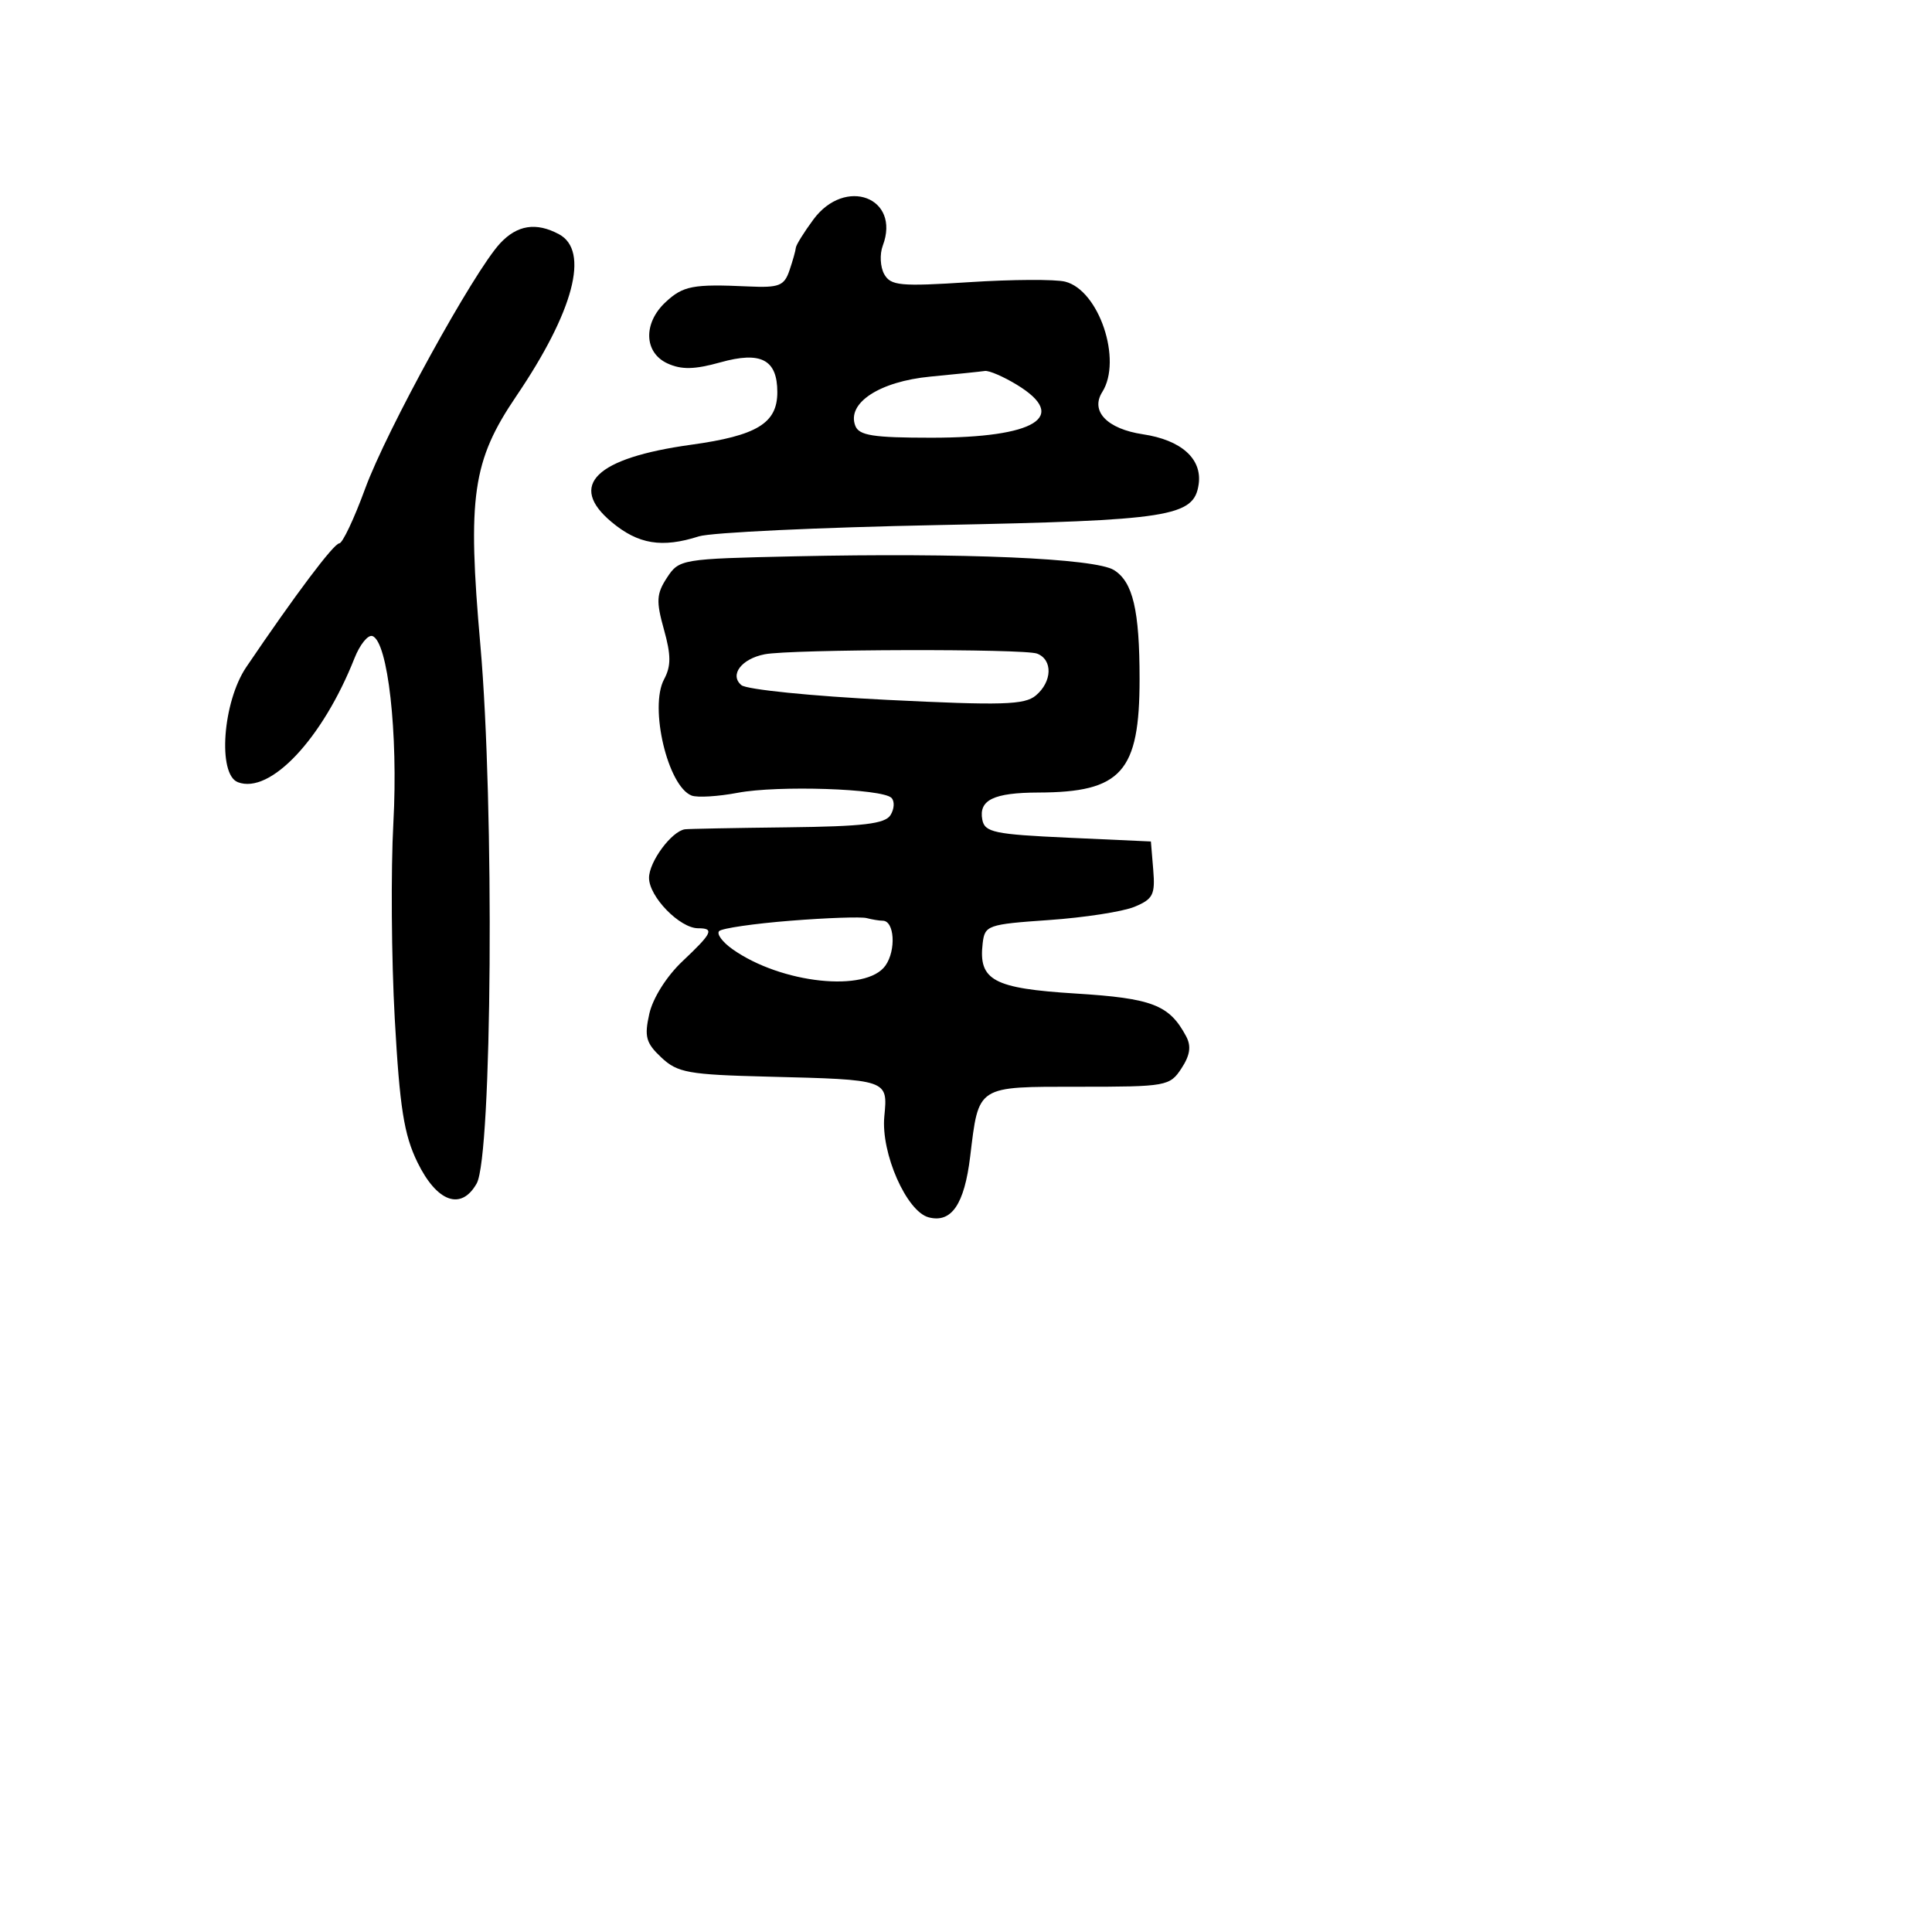 <svg xmlns="http://www.w3.org/2000/svg" width="256" height="256" viewBox="0 0 256 256" version="1.1">
	<path d="M 107.780 29.084 C 106.526 30.780, 105.478 32.467, 105.451 32.834 C 105.424 33.200, 105.044 34.551, 104.606 35.835 C 103.910 37.881, 103.235 38.143, 99.156 37.956 C 91.823 37.619, 90.521 37.866, 88.189 40.039 C 85.195 42.828, 85.325 46.735, 88.458 48.163 C 90.309 49.006, 92.038 48.969, 95.452 48.014 C 100.833 46.507, 103 47.642, 103 51.967 C 103 56.085, 100.306 57.725, 91.547 58.936 C 78.918 60.683, 75.203 64.302, 81.039 69.173 C 84.572 72.123, 87.710 72.638, 92.601 71.071 C 94.195 70.560, 108.488 69.885, 124.362 69.572 C 155.090 68.965, 158.217 68.474, 158.830 64.158 C 159.308 60.797, 156.526 58.306, 151.442 57.544 C 146.703 56.833, 144.446 54.488, 146.054 51.946 C 148.736 47.708, 145.622 38.445, 141.137 37.320 C 139.826 36.991, 134.113 37.021, 128.442 37.388 C 119.294 37.979, 118.021 37.860, 117.165 36.330 C 116.634 35.381, 116.547 33.682, 116.972 32.553 C 119.376 26.164, 111.997 23.380, 107.780 29.084 M 66.261 32.250 C 62.769 36.014, 51.201 57.043, 48.383 64.750 C 46.925 68.737, 45.382 72, 44.954 72 C 44.238 72, 39.134 78.791, 32.634 88.390 C 29.510 93.002, 28.808 102.605, 31.518 103.645 C 35.795 105.286, 42.743 97.899, 46.973 87.212 C 47.688 85.404, 48.754 84.085, 49.341 84.280 C 51.395 84.965, 52.769 97.160, 52.125 109 C 51.781 115.325, 51.864 127.025, 52.308 135 C 52.964 146.778, 53.528 150.345, 55.308 154 C 57.890 159.300, 61.115 160.454, 63.165 156.811 C 65.204 153.189, 65.522 106.676, 63.653 85.500 C 61.913 65.799, 62.594 61.070, 68.404 52.500 C 76.031 41.250, 78.149 33.220, 74.066 31.035 C 71.039 29.415, 68.529 29.806, 66.261 32.250 M 123.277 49.902 C 116.533 50.550, 112.174 53.405, 113.330 56.417 C 113.825 57.707, 115.692 58, 123.422 58 C 137.231 58, 141.706 55.230, 134.750 50.989 C 132.963 49.899, 131.050 49.074, 130.500 49.156 C 129.950 49.238, 126.700 49.574, 123.277 49.902 M 105.256 73.717 C 90.282 74.046, 89.983 74.096, 88.381 76.542 C 86.982 78.676, 86.924 79.656, 87.972 83.400 C 88.927 86.811, 88.931 88.260, 87.991 90.017 C 86.006 93.726, 88.493 104.208, 91.645 105.417 C 92.401 105.707, 95.152 105.541, 97.760 105.047 C 103.077 104.040, 116.897 104.497, 118.121 105.721 C 118.559 106.159, 118.505 107.183, 118.002 107.997 C 117.280 109.166, 114.394 109.509, 104.294 109.626 C 97.257 109.708, 91.162 109.825, 90.750 109.887 C 88.979 110.154, 86 114.188, 86 116.320 C 86 118.820, 90.072 123, 92.508 123 C 94.693 123, 94.391 123.636, 90.423 127.379 C 88.343 129.340, 86.509 132.245, 86.042 134.314 C 85.355 137.361, 85.584 138.200, 87.629 140.122 C 89.782 142.144, 91.191 142.397, 101.760 142.662 C 117.738 143.064, 117.645 143.032, 117.177 147.936 C 116.714 152.792, 120.120 160.537, 123.055 161.304 C 126.074 162.094, 127.785 159.587, 128.553 153.251 C 129.704 143.764, 129.335 144, 143.012 144 C 154.559 144, 155.007 143.919, 156.548 141.567 C 157.695 139.817, 157.868 138.621, 157.164 137.306 C 154.937 133.145, 152.692 132.278, 142.500 131.646 C 131.621 130.970, 129.635 129.897, 130.208 125.001 C 130.488 122.606, 130.860 122.475, 139 121.910 C 143.675 121.585, 148.765 120.798, 150.310 120.162 C 152.784 119.142, 153.084 118.554, 152.810 115.252 L 152.500 111.500 141.511 111 C 131.769 110.557, 130.481 110.287, 130.162 108.620 C 129.662 106.002, 131.662 105.033, 137.601 105.015 C 148.603 104.982, 151 102.292, 151 89.976 C 151 80.865, 150.119 77.113, 147.611 75.540 C 145.116 73.975, 127.676 73.225, 105.256 73.717 M 101.323 86.696 C 98.241 87.296, 96.625 89.444, 98.245 90.789 C 98.944 91.368, 107.612 92.244, 117.508 92.734 C 132.783 93.491, 135.764 93.404, 137.250 92.158 C 139.430 90.330, 139.518 87.413, 137.418 86.607 C 135.680 85.940, 104.815 86.016, 101.323 86.696 M 104.734 122.002 C 99.912 122.385, 95.665 123.002, 95.294 123.373 C 94.924 123.743, 95.719 124.823, 97.060 125.773 C 103.513 130.341, 114.804 131.545, 117.333 127.935 C 118.761 125.896, 118.520 122, 116.965 122 C 116.524 122, 115.564 121.844, 114.832 121.652 C 114.099 121.461, 109.555 121.618, 104.734 122.002" stroke="none" fill="black" fill-rule="evenodd"/>
</svg>